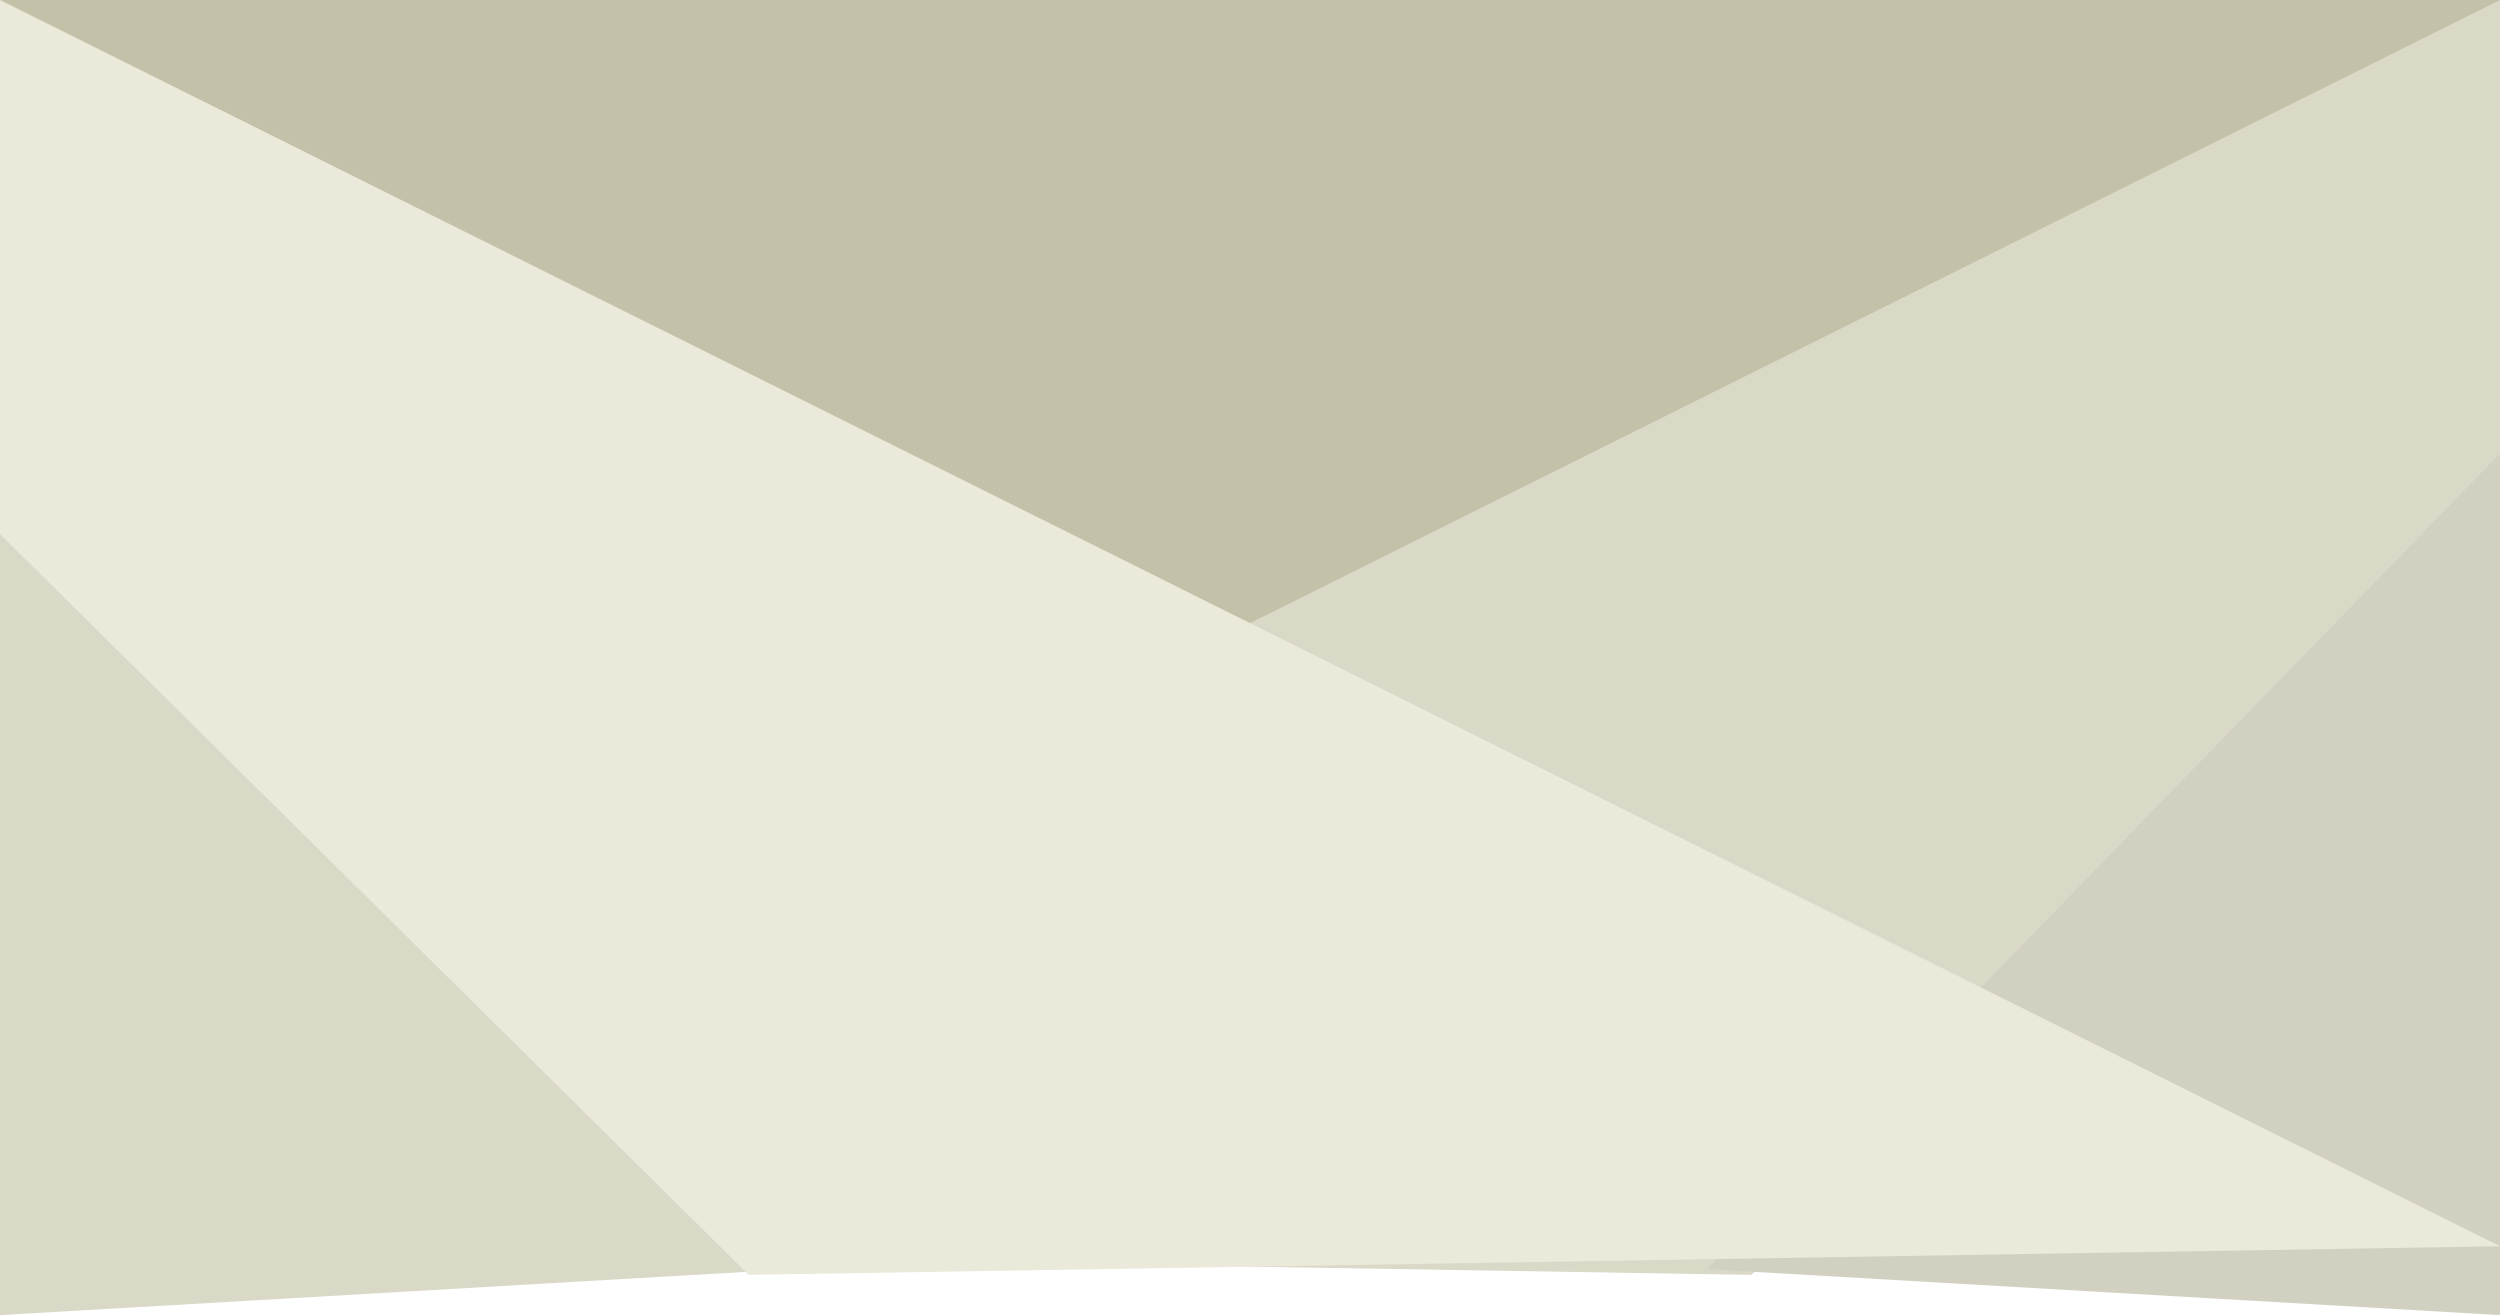 <svg version="1.1" id="Layer_1" xmlns="http://www.w3.org/2000/svg" x="0" y="0" viewBox="0 0 1920 1010" xml:space="preserve"><style>.st1{fill:#dad8c7}</style><path fill="#c3c1a8" d="M1920 1001.2L0 630.7V0h1920z"/><path class="st1" d="M0 1010V348.4l609 626.3z"/><path class="st1" d="M1345 979.1l575-568.9V0L0 957.1z"/><path fill="#d2d0c1" d="M1920 1010V348.4l-609 626.3z"/><path fill="#eae9da" d="M575 979.1L0 410.2V0l1920 957.1z"/></svg>